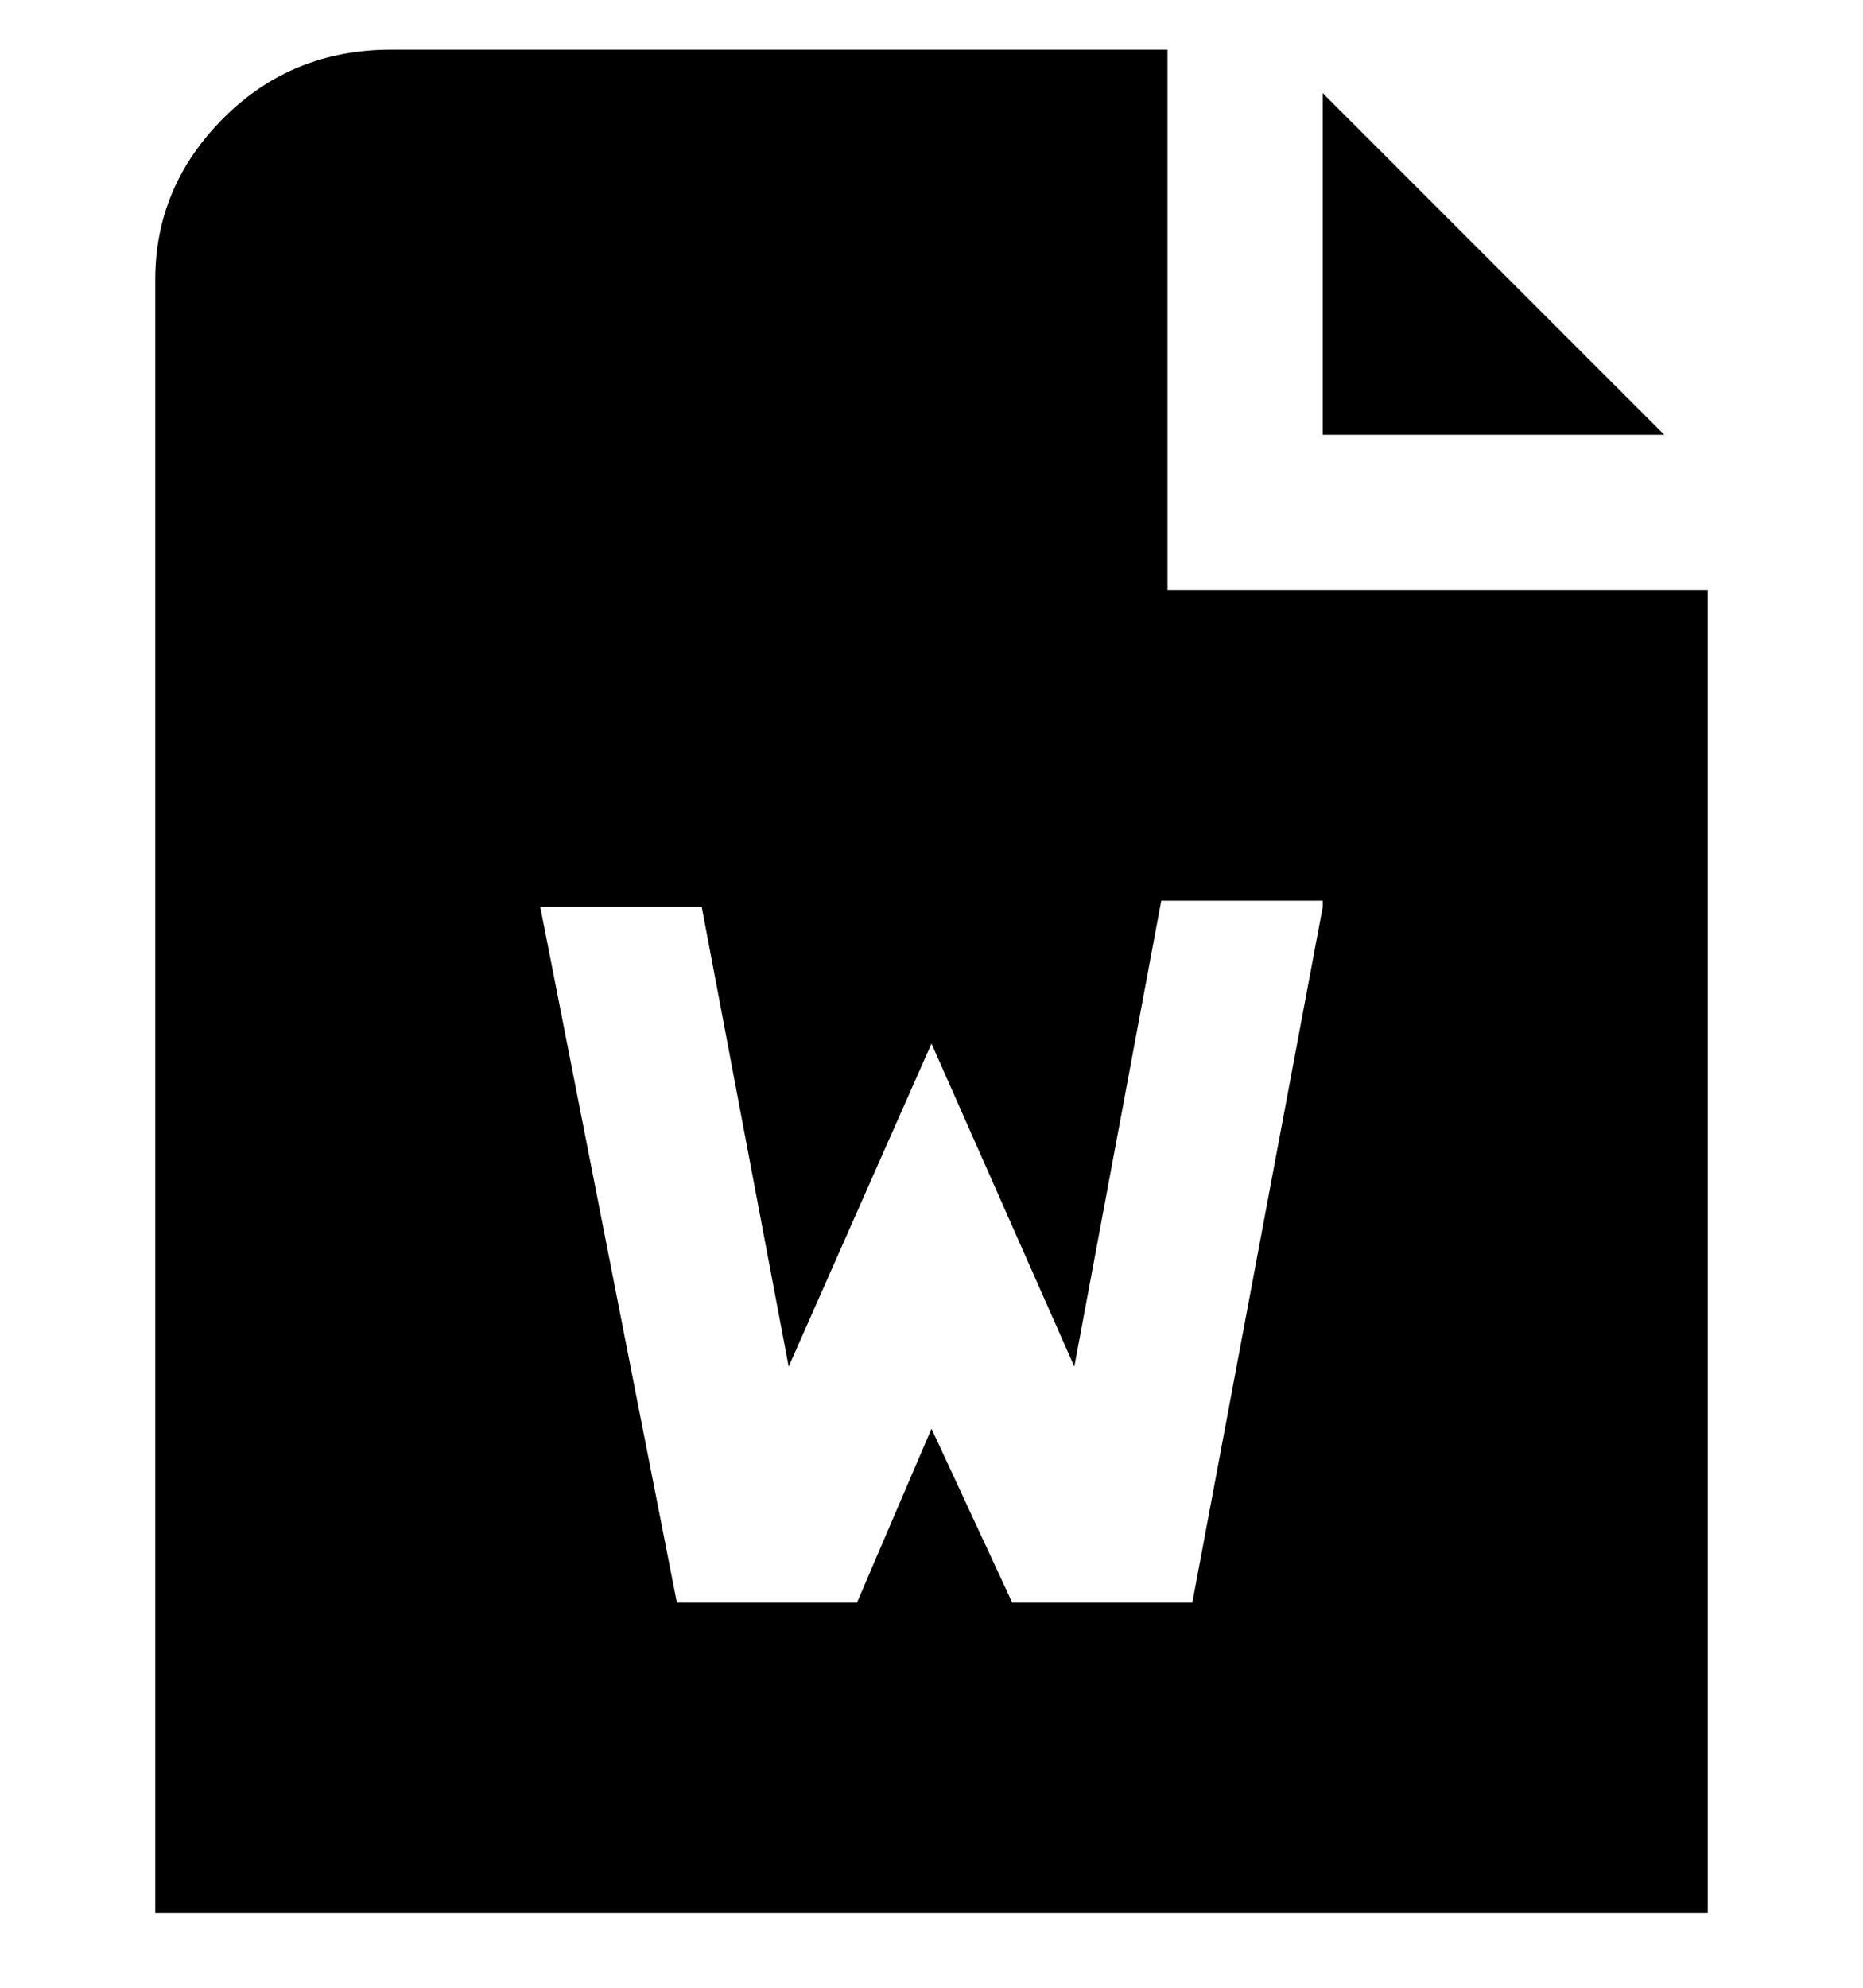 <svg viewBox="0 0 300 320" xmlns="http://www.w3.org/2000/svg"><path d="M268 70h-55V15l55 55zm7 25v213H25V45q0-15 11-26T63 8h125v87h87zm-62 50h-26l-14 75-23-52-23 52-14-74H87l22 112h29l12-28 13 28h29l21-112v-1z"/></svg>